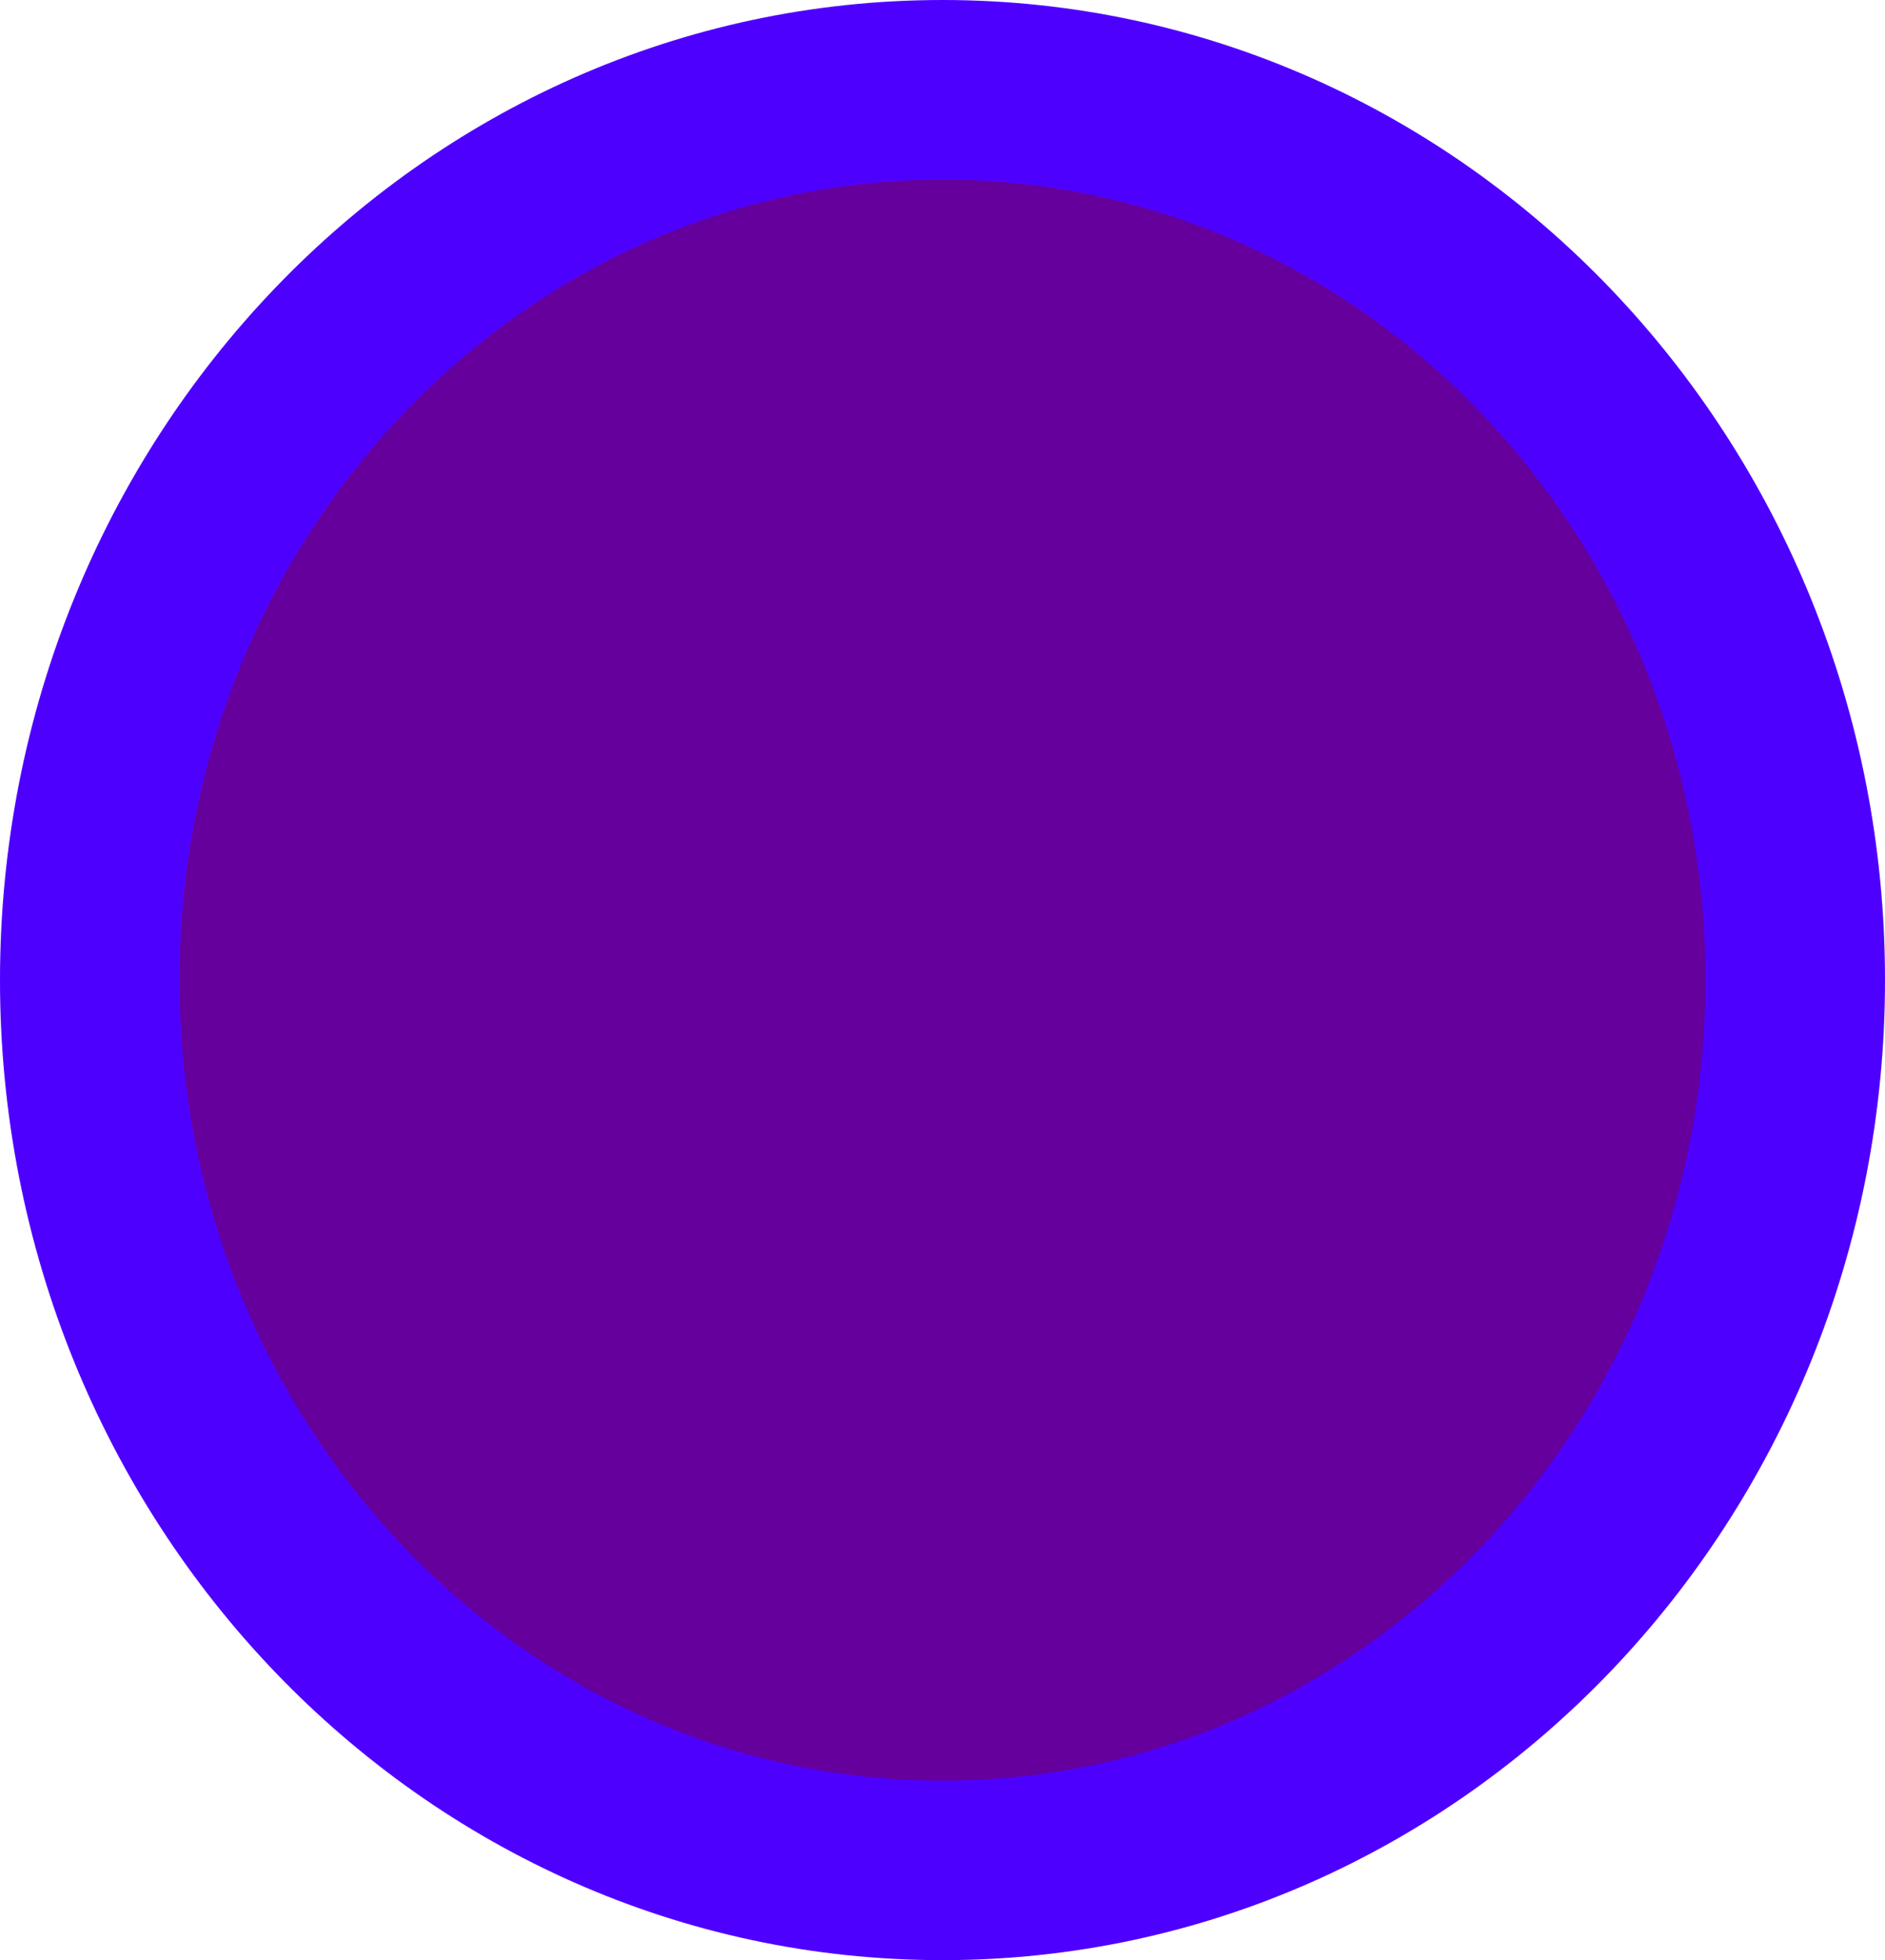 <svg version="1.1" xmlns="http://www.w3.org/2000/svg" xmlns:xlink="http://www.w3.org/1999/xlink" width="126" height="131" viewBox="0,0,126,131"><g transform="translate(-177,-114.5)"><g data-paper-data="{&quot;isPaintingLayer&quot;:true}" fill="#65009c" fill-rule="nonzero" stroke="#4e00ff" stroke-width="12" stroke-linecap="butt" stroke-linejoin="miter" stroke-miterlimit="10" stroke-dasharray="" stroke-dashoffset="0" style="mix-blend-mode: normal"><path d="M297,180c0,32.861 -25.52,59.5 -57,59.5c-31.48,0 -57,-26.639 -57,-59.5c0,-32.861 25.52,-59.5 57,-59.5c31.48,0 57,26.639 57,59.5z"/></g></g></svg>